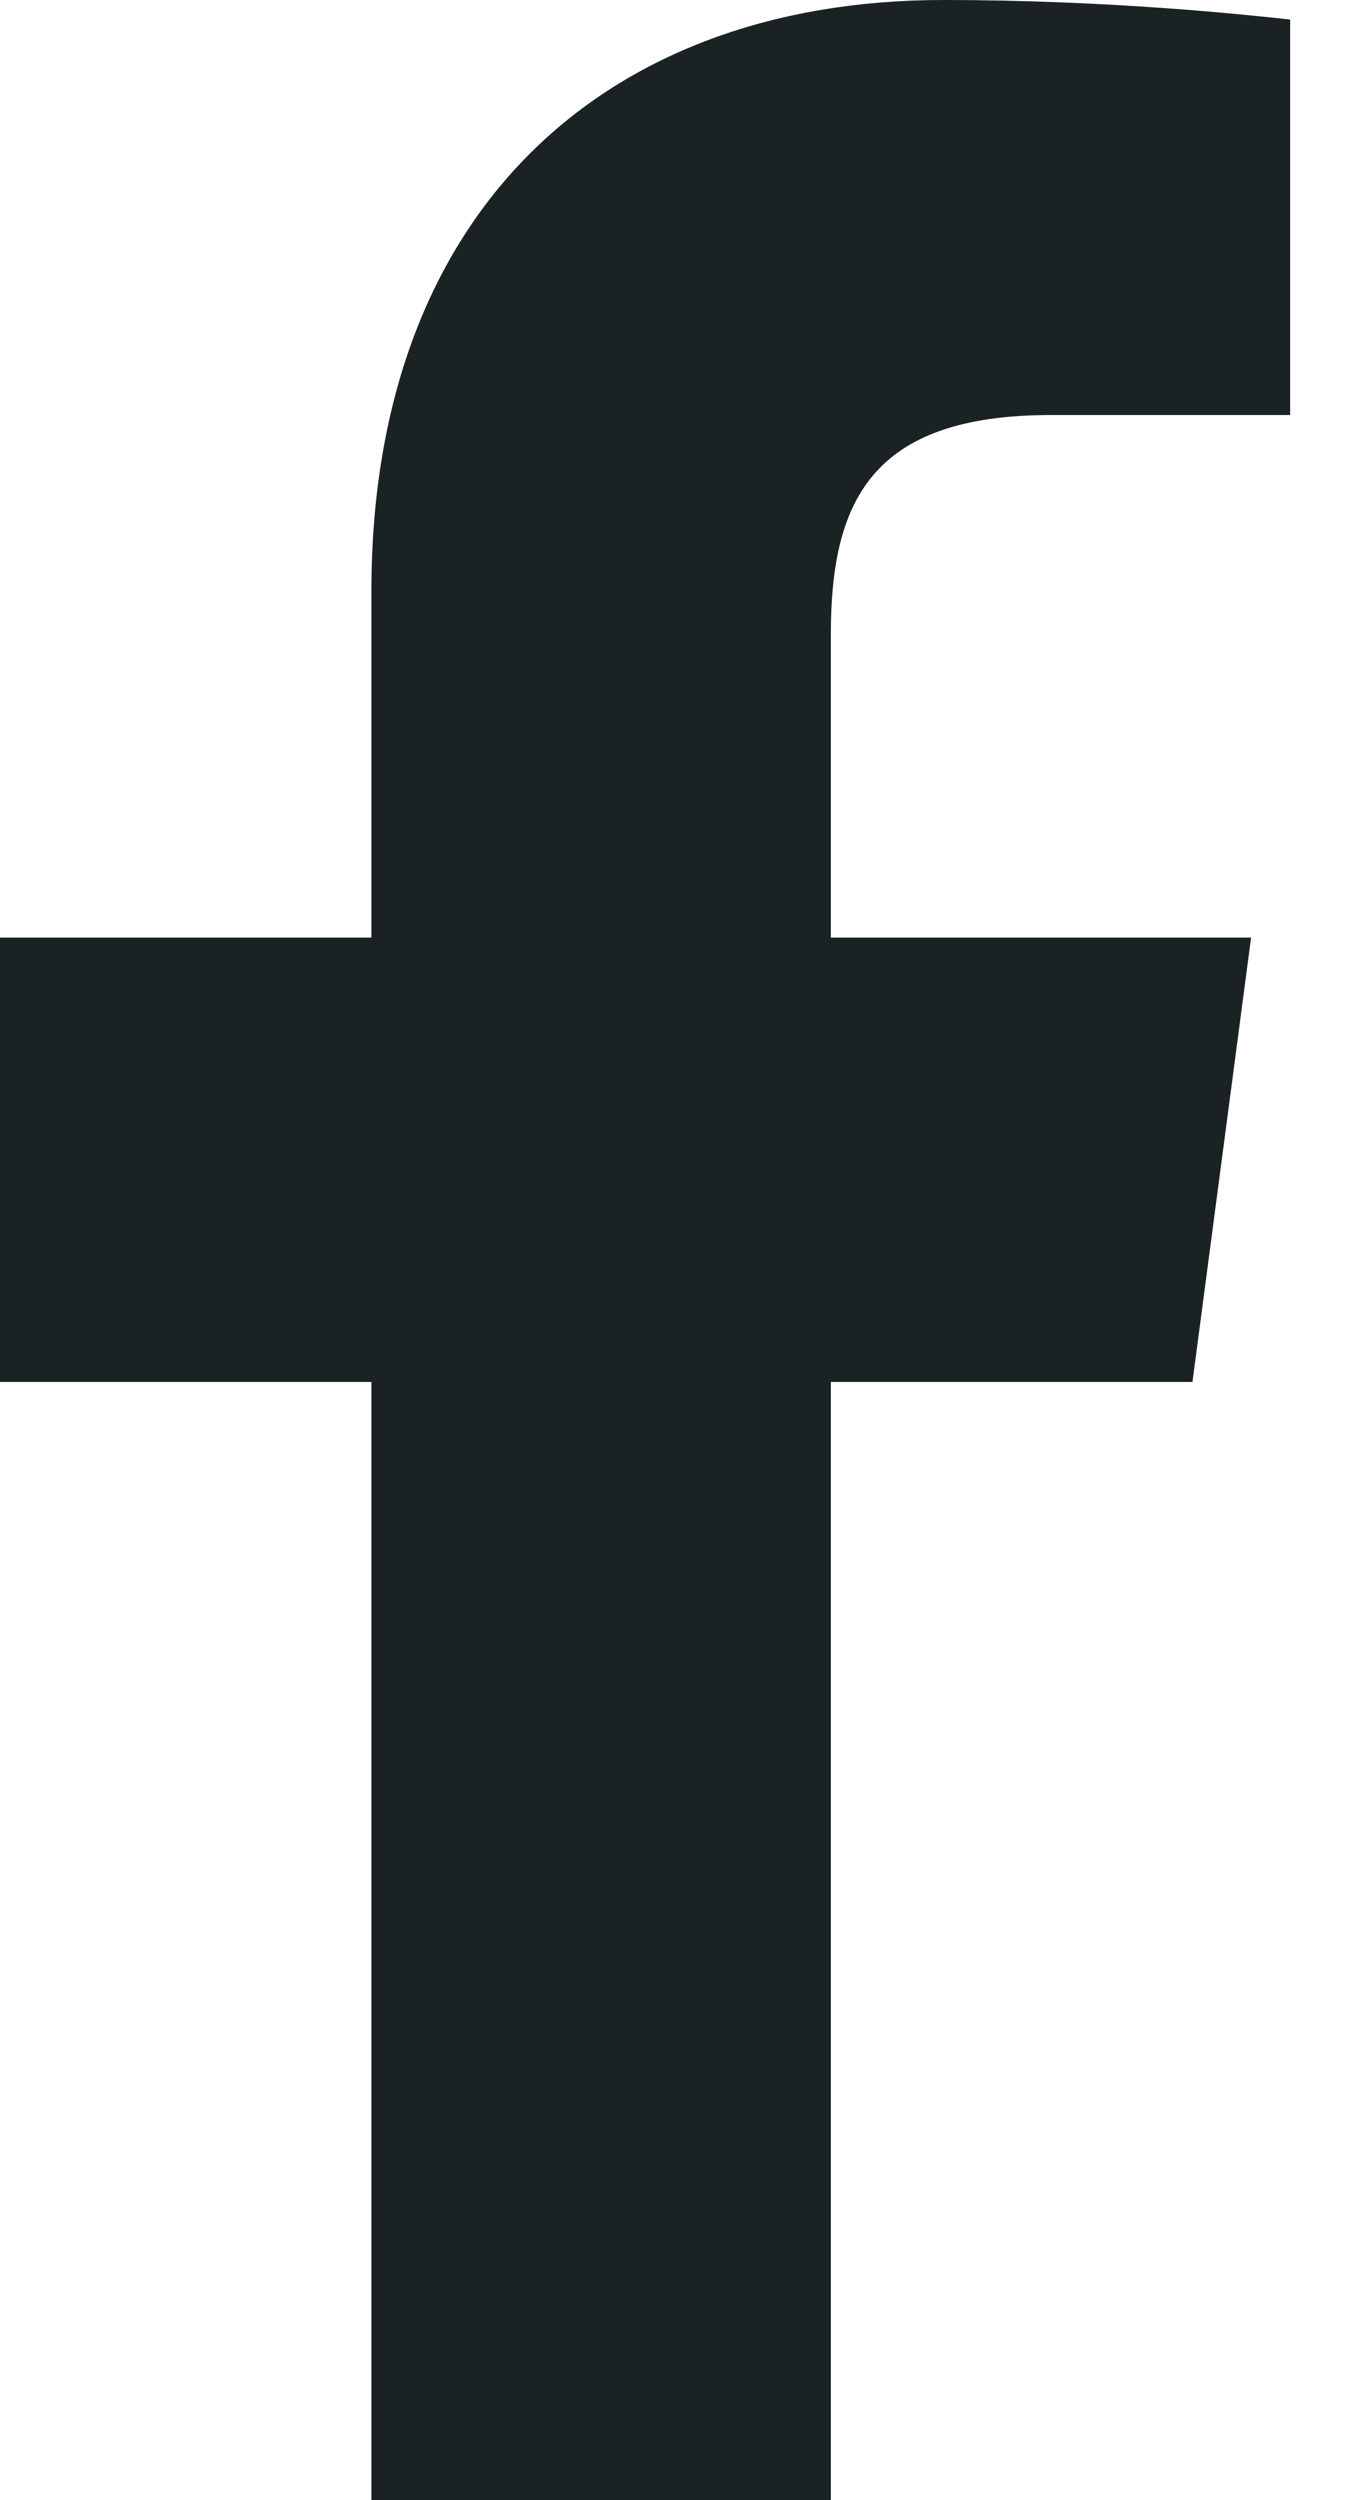 <svg width="13" height="24" viewBox="0 0 13 24" fill="none" xmlns="http://www.w3.org/2000/svg">
<path d="M10.088 3.984H12.387V0.188C11.965 0.141 10.651 0 9.056 0C5.818 0 3.566 2.016 3.566 5.672V9H0V13.266H3.566V24H7.977V13.266H11.449L12.012 9H7.977V6.094C7.977 4.828 8.352 3.984 10.088 3.984Z" fill="#1A2224"/>
</svg>
